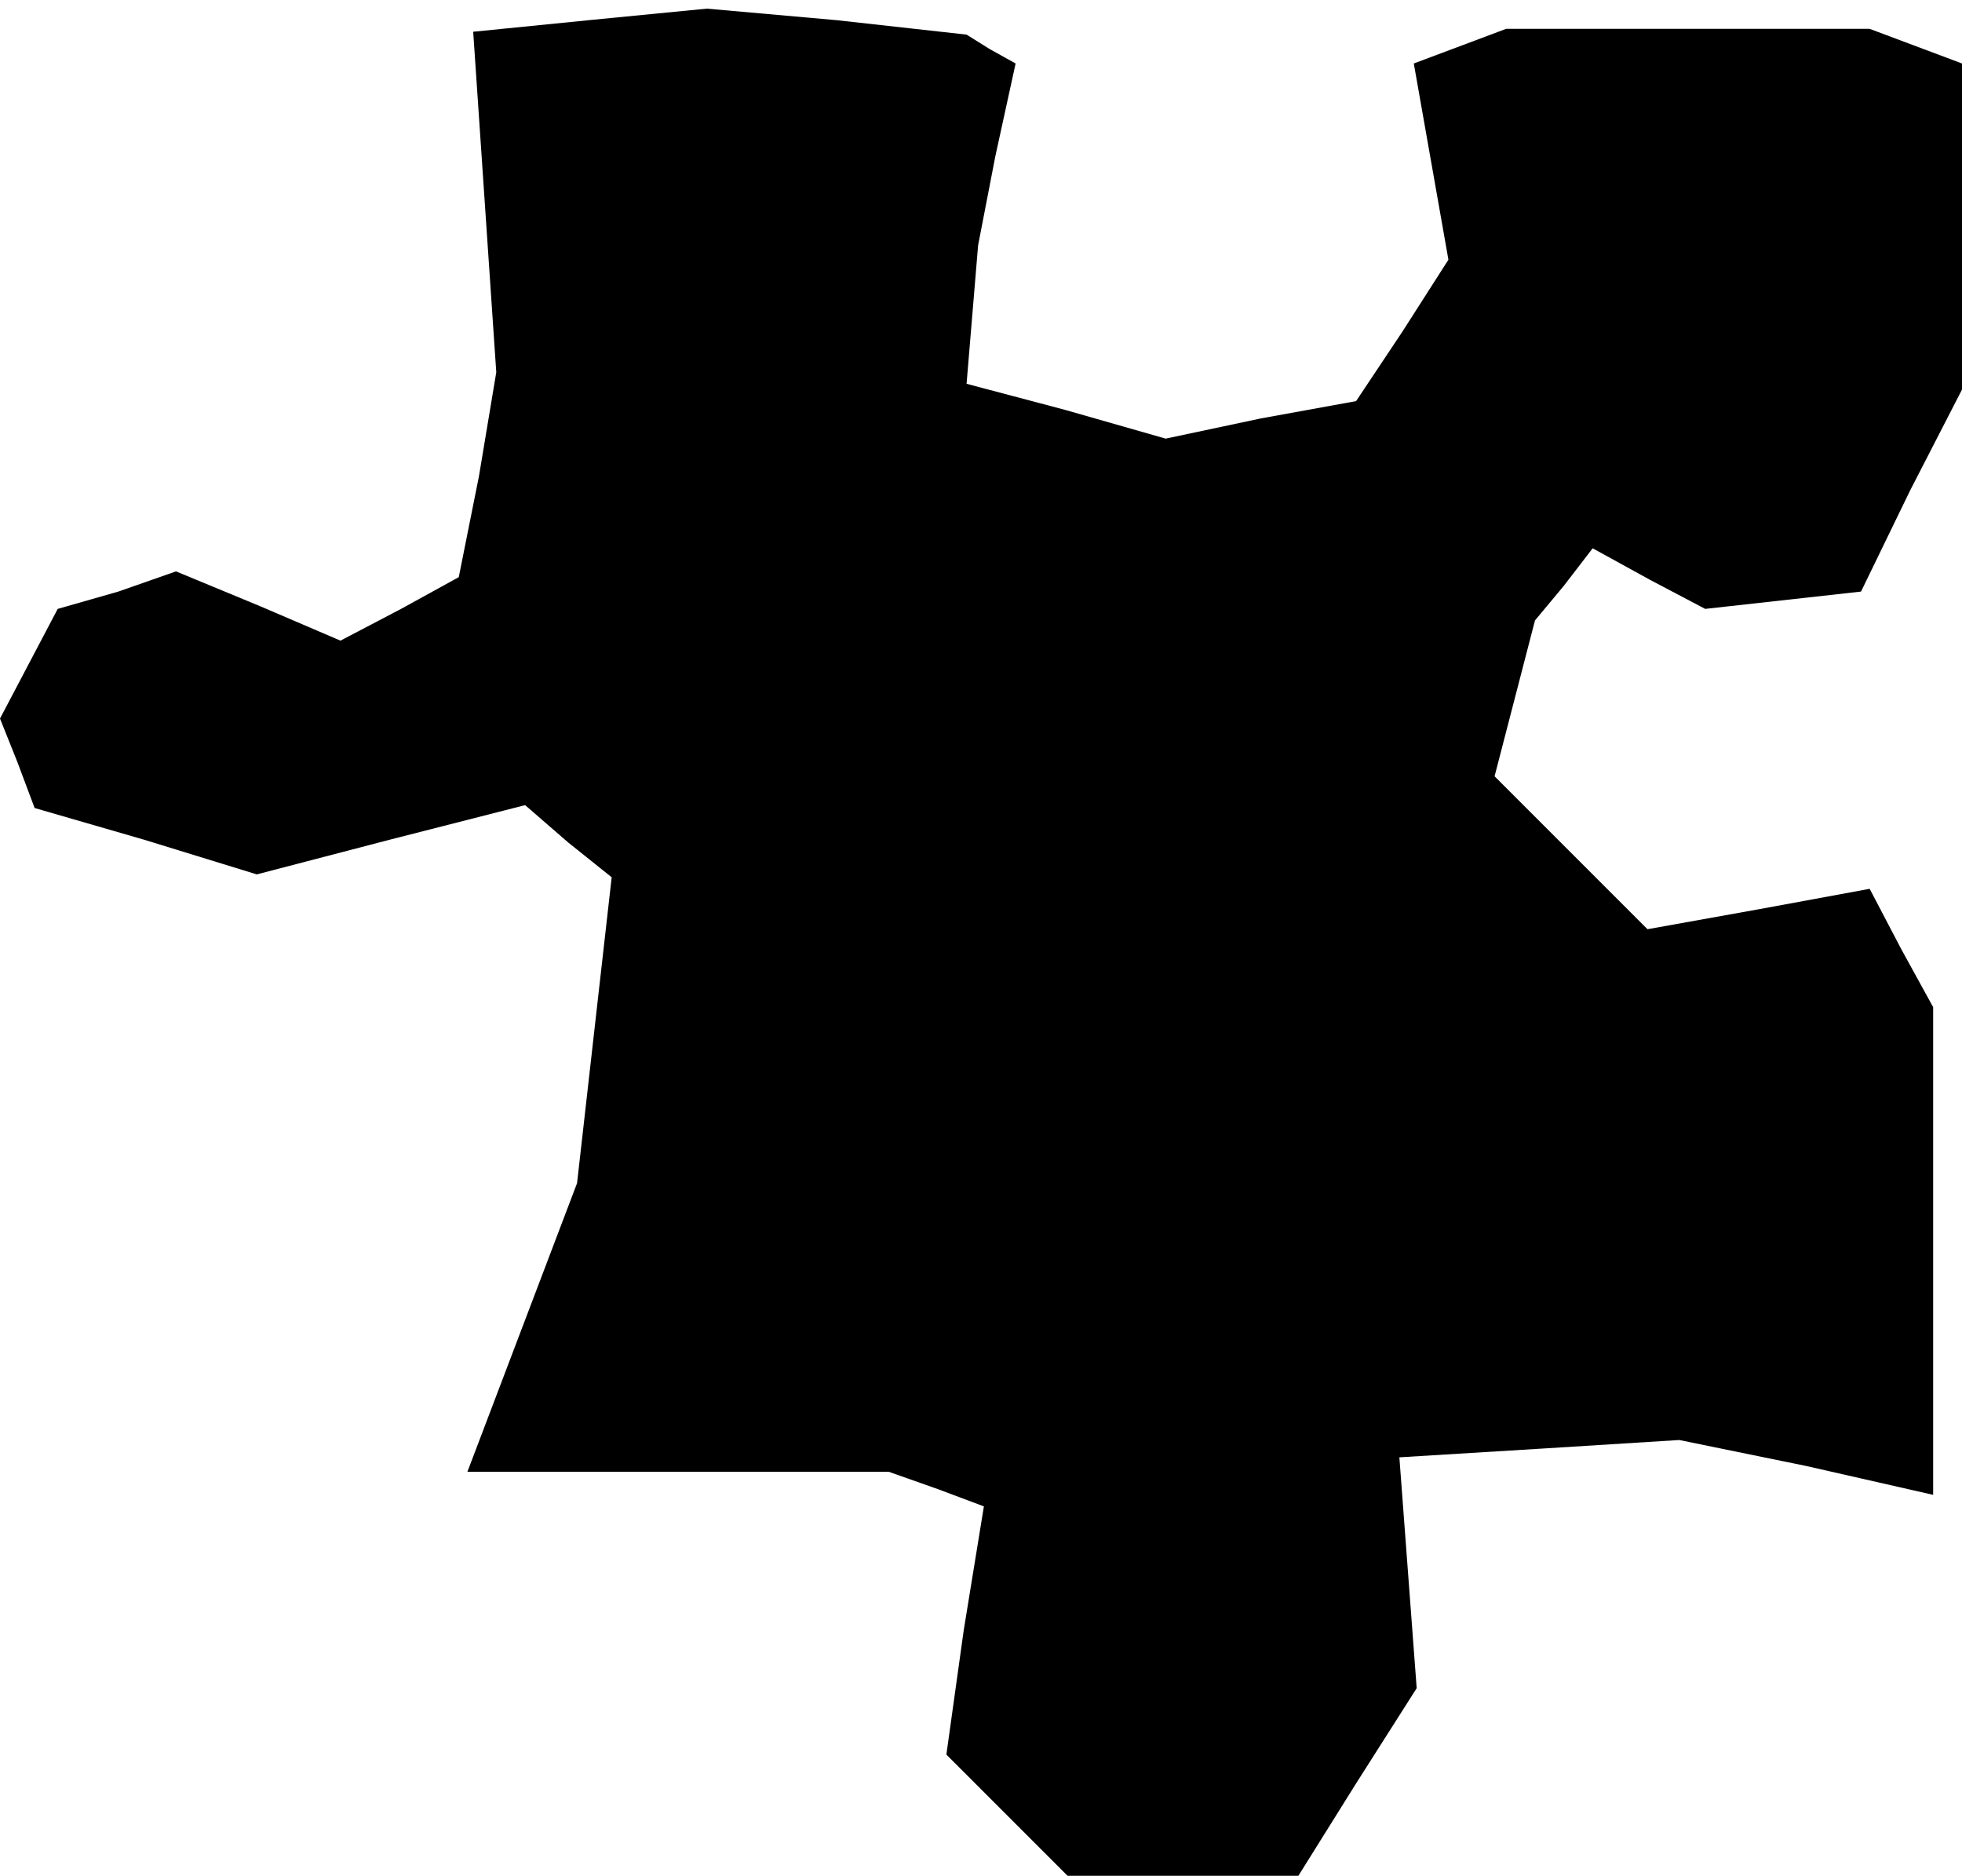 <?xml version="1.0" standalone="no"?>
<!DOCTYPE svg PUBLIC "-//W3C//DTD SVG 20010904//EN"
 "http://www.w3.org/TR/2001/REC-SVG-20010904/DTD/svg10.dtd">
<svg version="1.0" xmlns="http://www.w3.org/2000/svg"
 width="68pt" height="65pt" viewBox="0 0 68 65"
 preserveAspectRatio="xMidYMid meet">
<g transform="translate(0,65) scale(0.1,-0.1)"
fill="#000000" stroke="none">
<path d="M204 643 l-40 -4 4 -59 4 -59 -6 -36 -7 -35 -20 -11 -21 -11 -28 12
-29 12 -20 -7 -21 -6 -10 -19 -10 -19 6 -15 6 -16 38 -11 39 -12 46 12 47 12
15 -13 15 -12 -6 -53 -6 -53 -19 -50 -19 -50 73 0 73 0 17 -6 16 -6 -7 -43 -6
-43 21 -21 21 -21 40 0 40 0 20 32 21 33 -3 40 -3 40 49 3 48 3 44 -9 44 -10
0 85 0 84 -11 20 -11 21 -38 -7 -39 -7 -27 27 -26 26 7 27 7 27 10 12 10 13
20 -11 19 -10 27 3 27 3 17 35 18 35 0 56 0 57 -16 6 -16 6 -63 0 -63 0 -16
-6 -16 -6 6 -34 6 -34 -16 -25 -16 -24 -33 -6 -33 -7 -35 10 -34 9 2 24 2 24
6 31 7 32 -9 5 -8 5 -45 5 -45 4 -41 -4z"/>
</g>
</svg>

